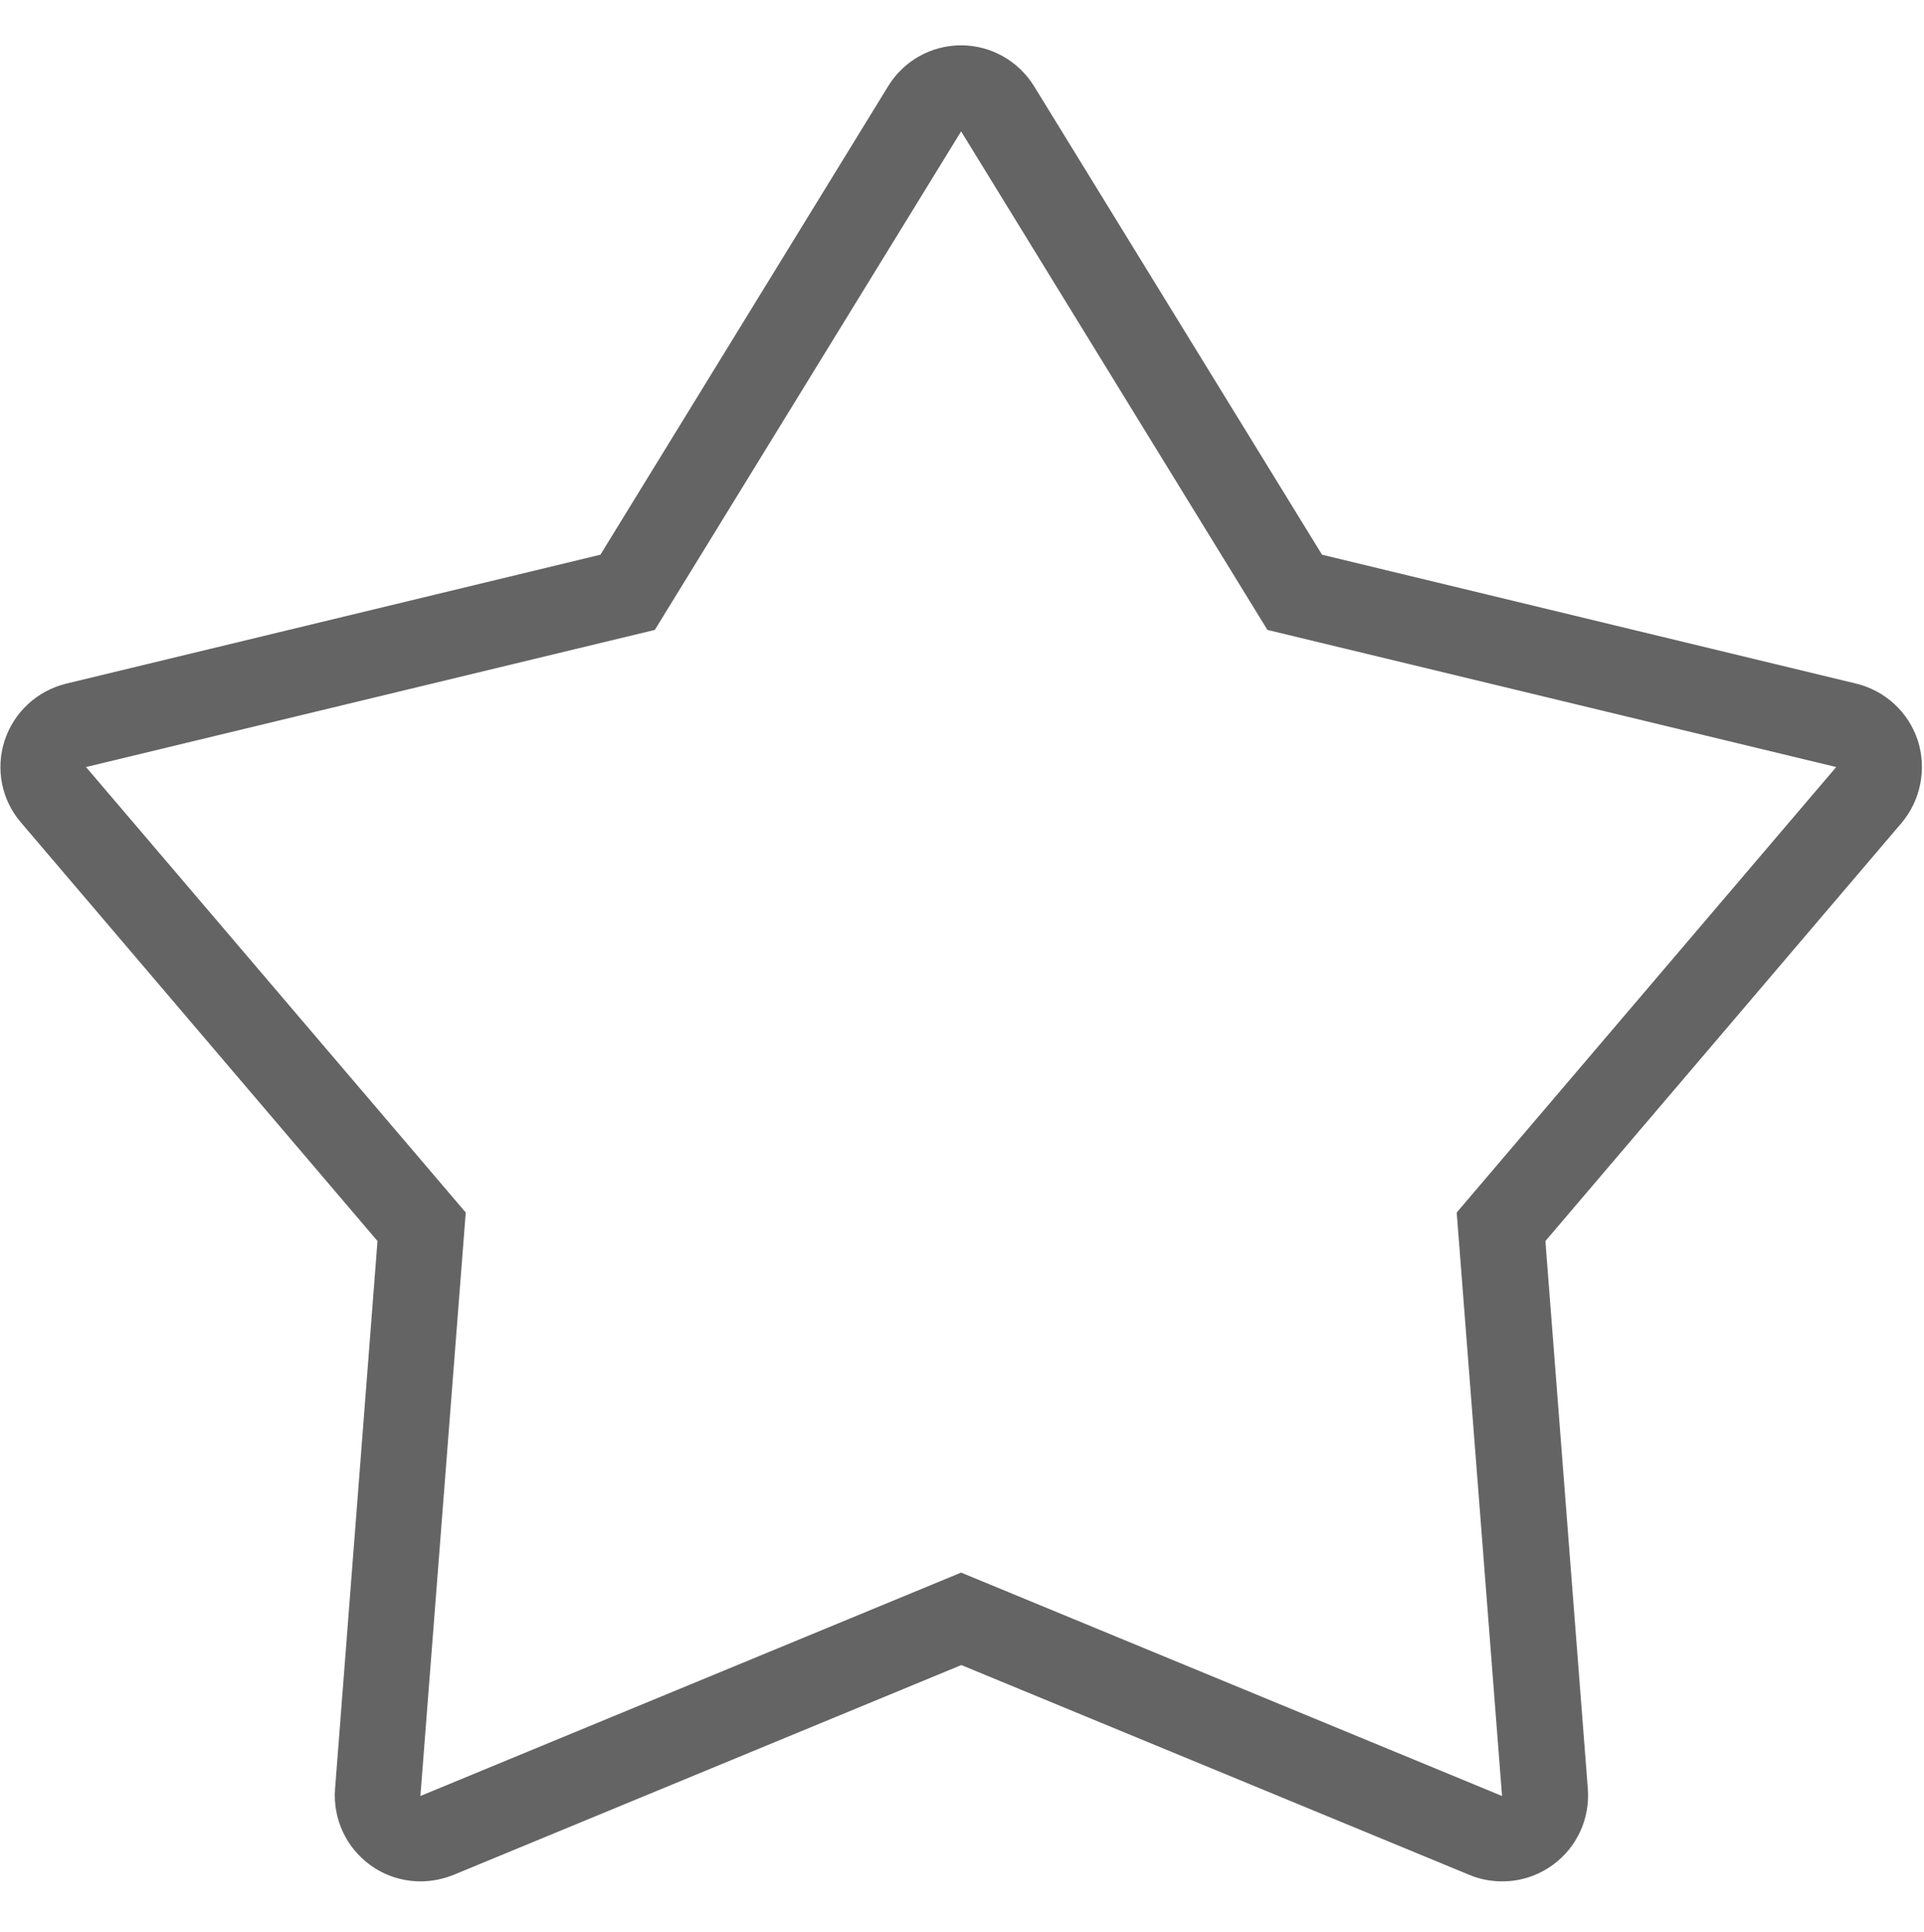 <?xml version="1.0" encoding="UTF-8"?>
<svg width="256px" height="257px" viewBox="0 0 256 257" version="1.1" xmlns="http://www.w3.org/2000/svg" xmlns:xlink="http://www.w3.org/1999/xlink">
    <!-- Generator: Sketch 49.3 (51167) - http://www.bohemiancoding.com/sketch -->
    <title>Untitled 2</title>
    <desc>Created with Sketch.</desc>
    <defs></defs>
    <g id="Page-1" stroke="none" stroke-width="1" fill="none" fill-rule="evenodd">
        <g id="星星" transform="translate(0, 6)" fill="#646464" fill-rule="nonzero">
            <path d="M255.176,92.513 C253.94,88.747 250.851,85.892 246.996,84.951 L175.904,67.796 L137.593,5.473 C135.503,2.089 131.825,0.029 127.882,0.029 C123.91,0.029 120.232,2.089 118.172,5.473 L79.89,67.796 L8.798,84.951 C4.943,85.892 1.854,88.747 0.618,92.513 C-0.618,96.28 0.206,100.429 2.795,103.43 L50.229,159.103 L44.579,232.018 C44.285,235.961 46.051,239.787 49.258,242.111 C51.229,243.553 53.583,244.289 55.967,244.289 C57.438,244.289 58.909,243.994 60.322,243.435 L127.912,215.511 L195.531,243.435 C196.943,244.024 198.415,244.289 199.886,244.289 C202.269,244.289 204.594,243.553 206.595,242.111 C209.802,239.787 211.568,235.961 211.274,232.018 L205.624,159.103 L253.057,103.43 C255.559,100.429 256.383,96.28 255.176,92.513 Z M193.824,155.307 L199.857,232.931 L127.882,203.211 L55.937,232.931 L61.97,155.307 L11.446,96.044 L87.128,77.8 L127.882,11.476 L168.636,77.8 L244.318,96.044 L193.824,155.307 Z" id="Shape"></path>
        </g>
    </g>
</svg>